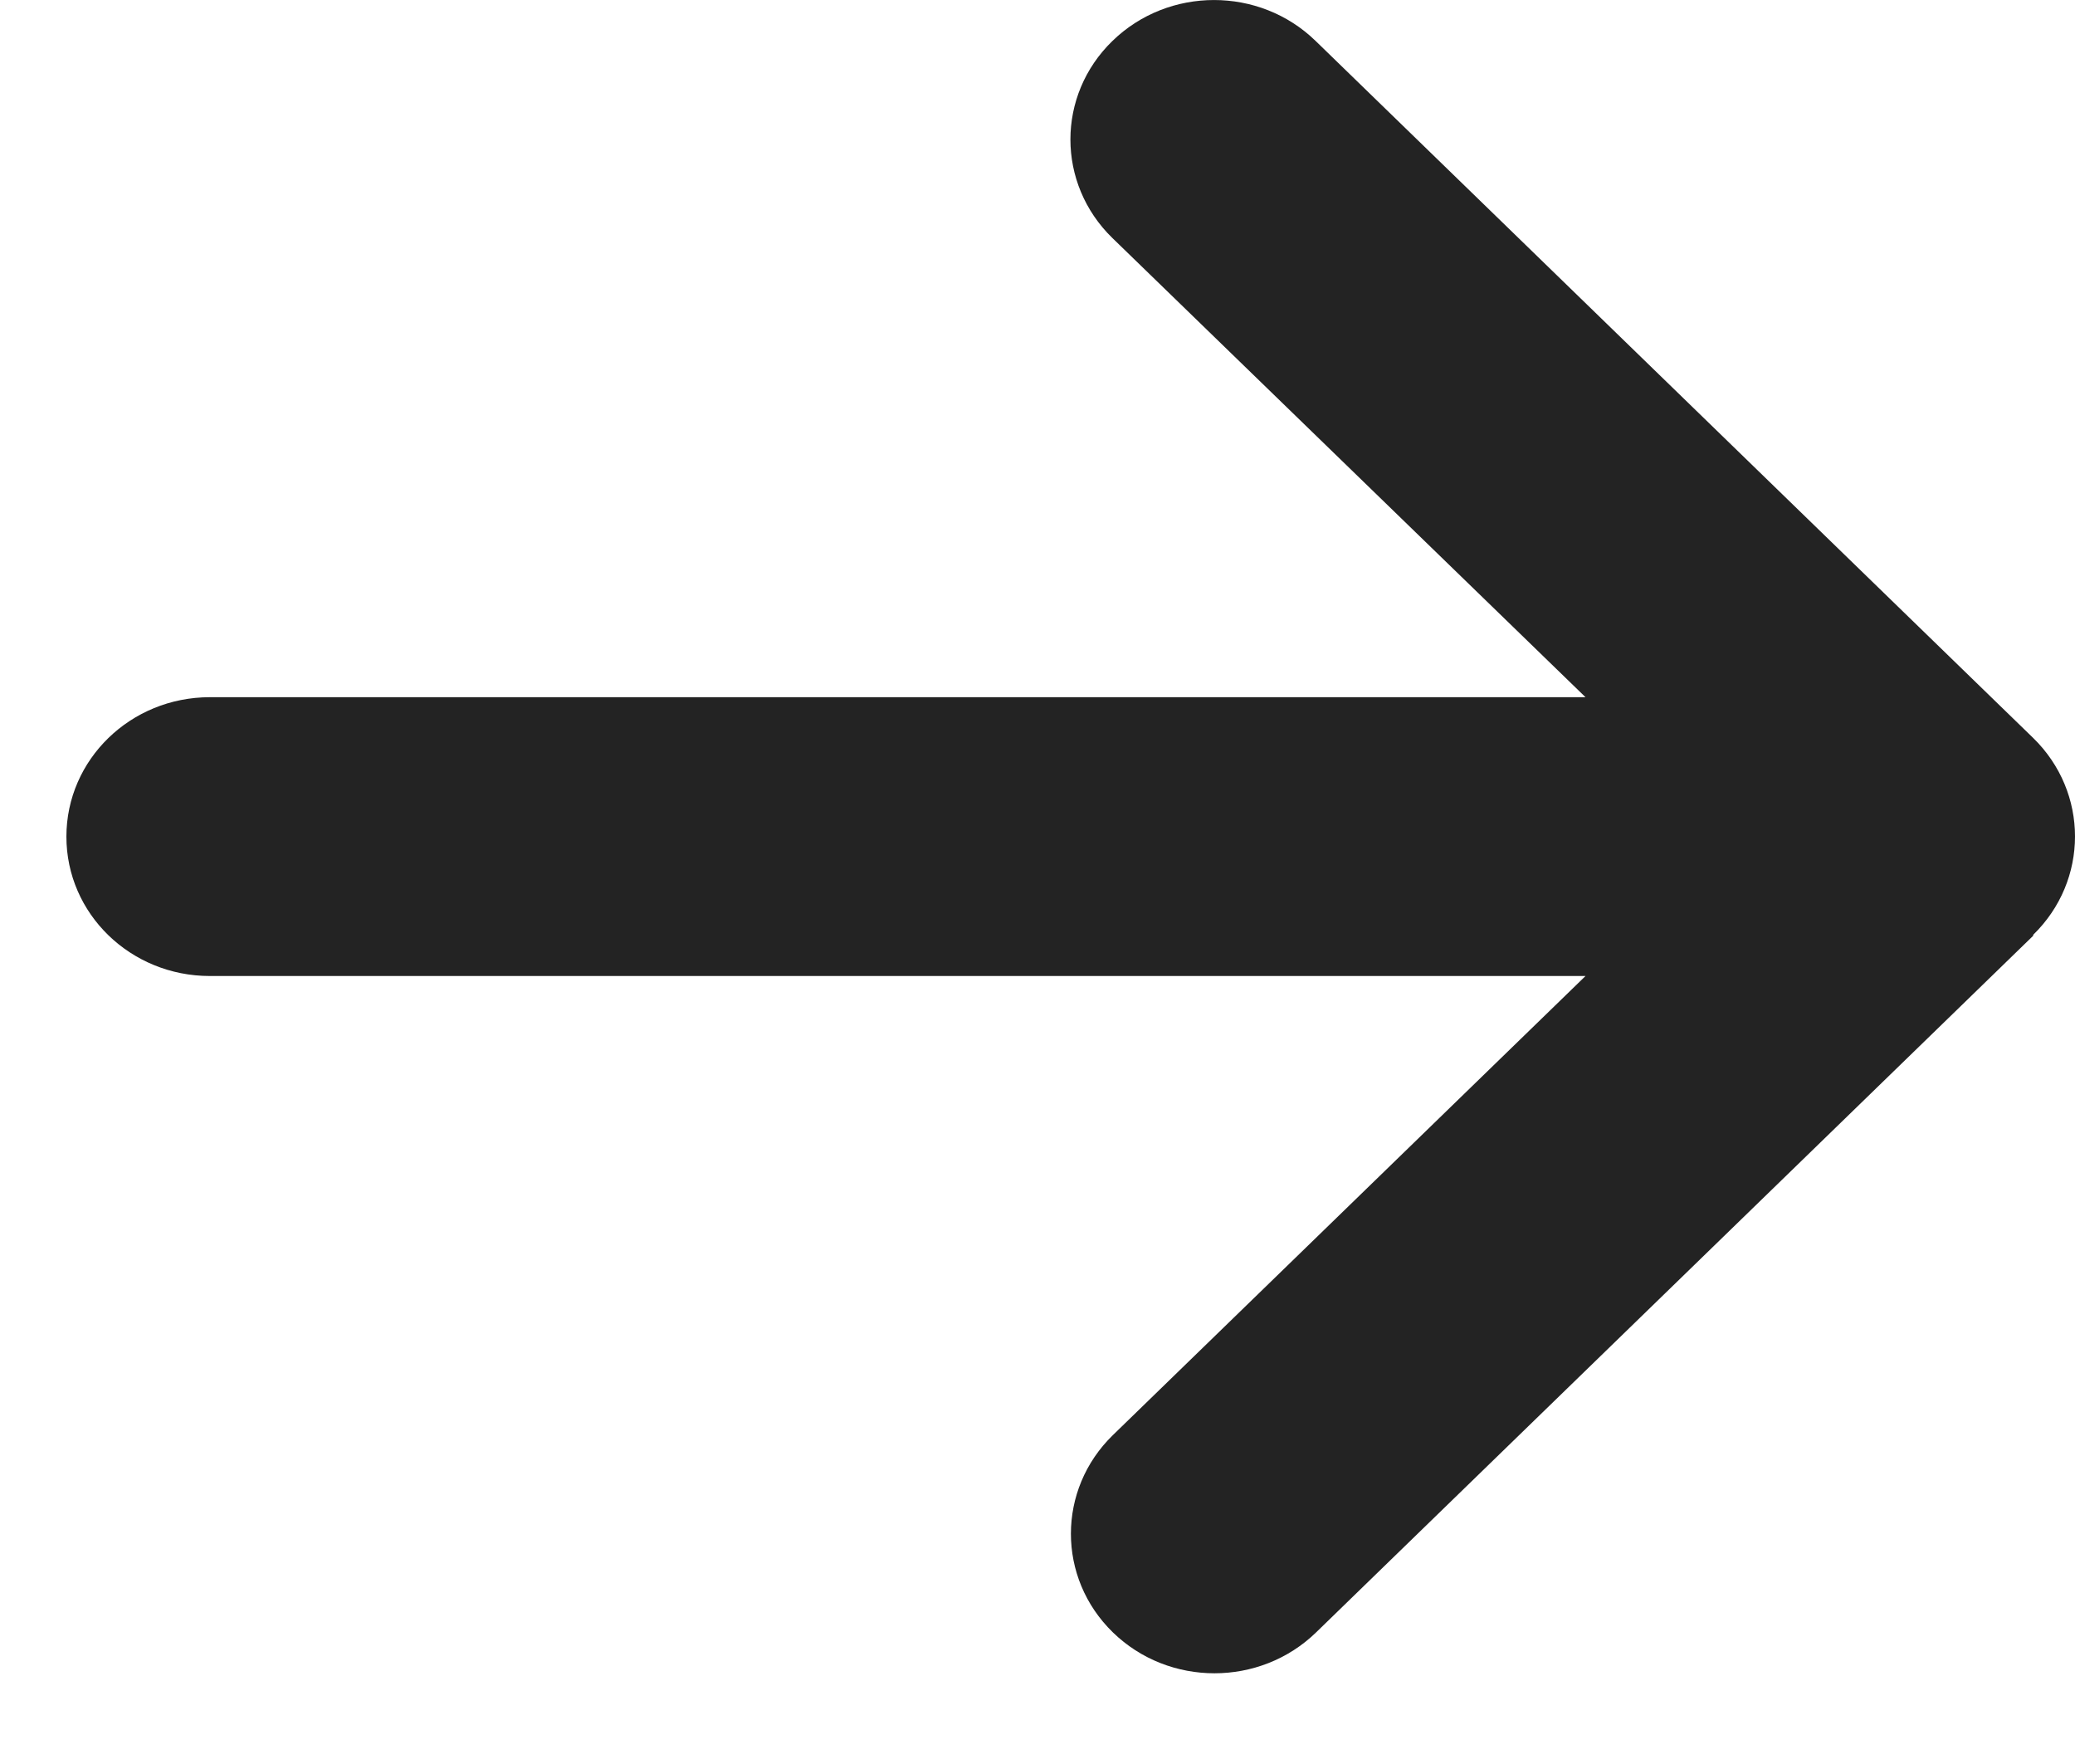 <svg width="20" height="17" viewBox="0 0 20 17" fill="none" xmlns="http://www.w3.org/2000/svg">
<path d="M19.595 9.011C20.135 8.487 20.135 7.635 19.595 7.11L12.68 0.394C12.14 -0.131 11.263 -0.131 10.723 0.394C10.182 0.918 10.182 1.77 10.723 2.295L15.282 6.719L2.023 6.719C1.258 6.719 0.64 7.32 0.64 8.063C0.64 8.806 1.258 9.406 2.023 9.406L15.282 9.406L10.727 13.83C10.187 14.355 10.187 15.207 10.727 15.732C11.267 16.257 12.144 16.257 12.685 15.732L19.599 9.016L19.595 9.011Z" fill="#232323"/>
</svg>
